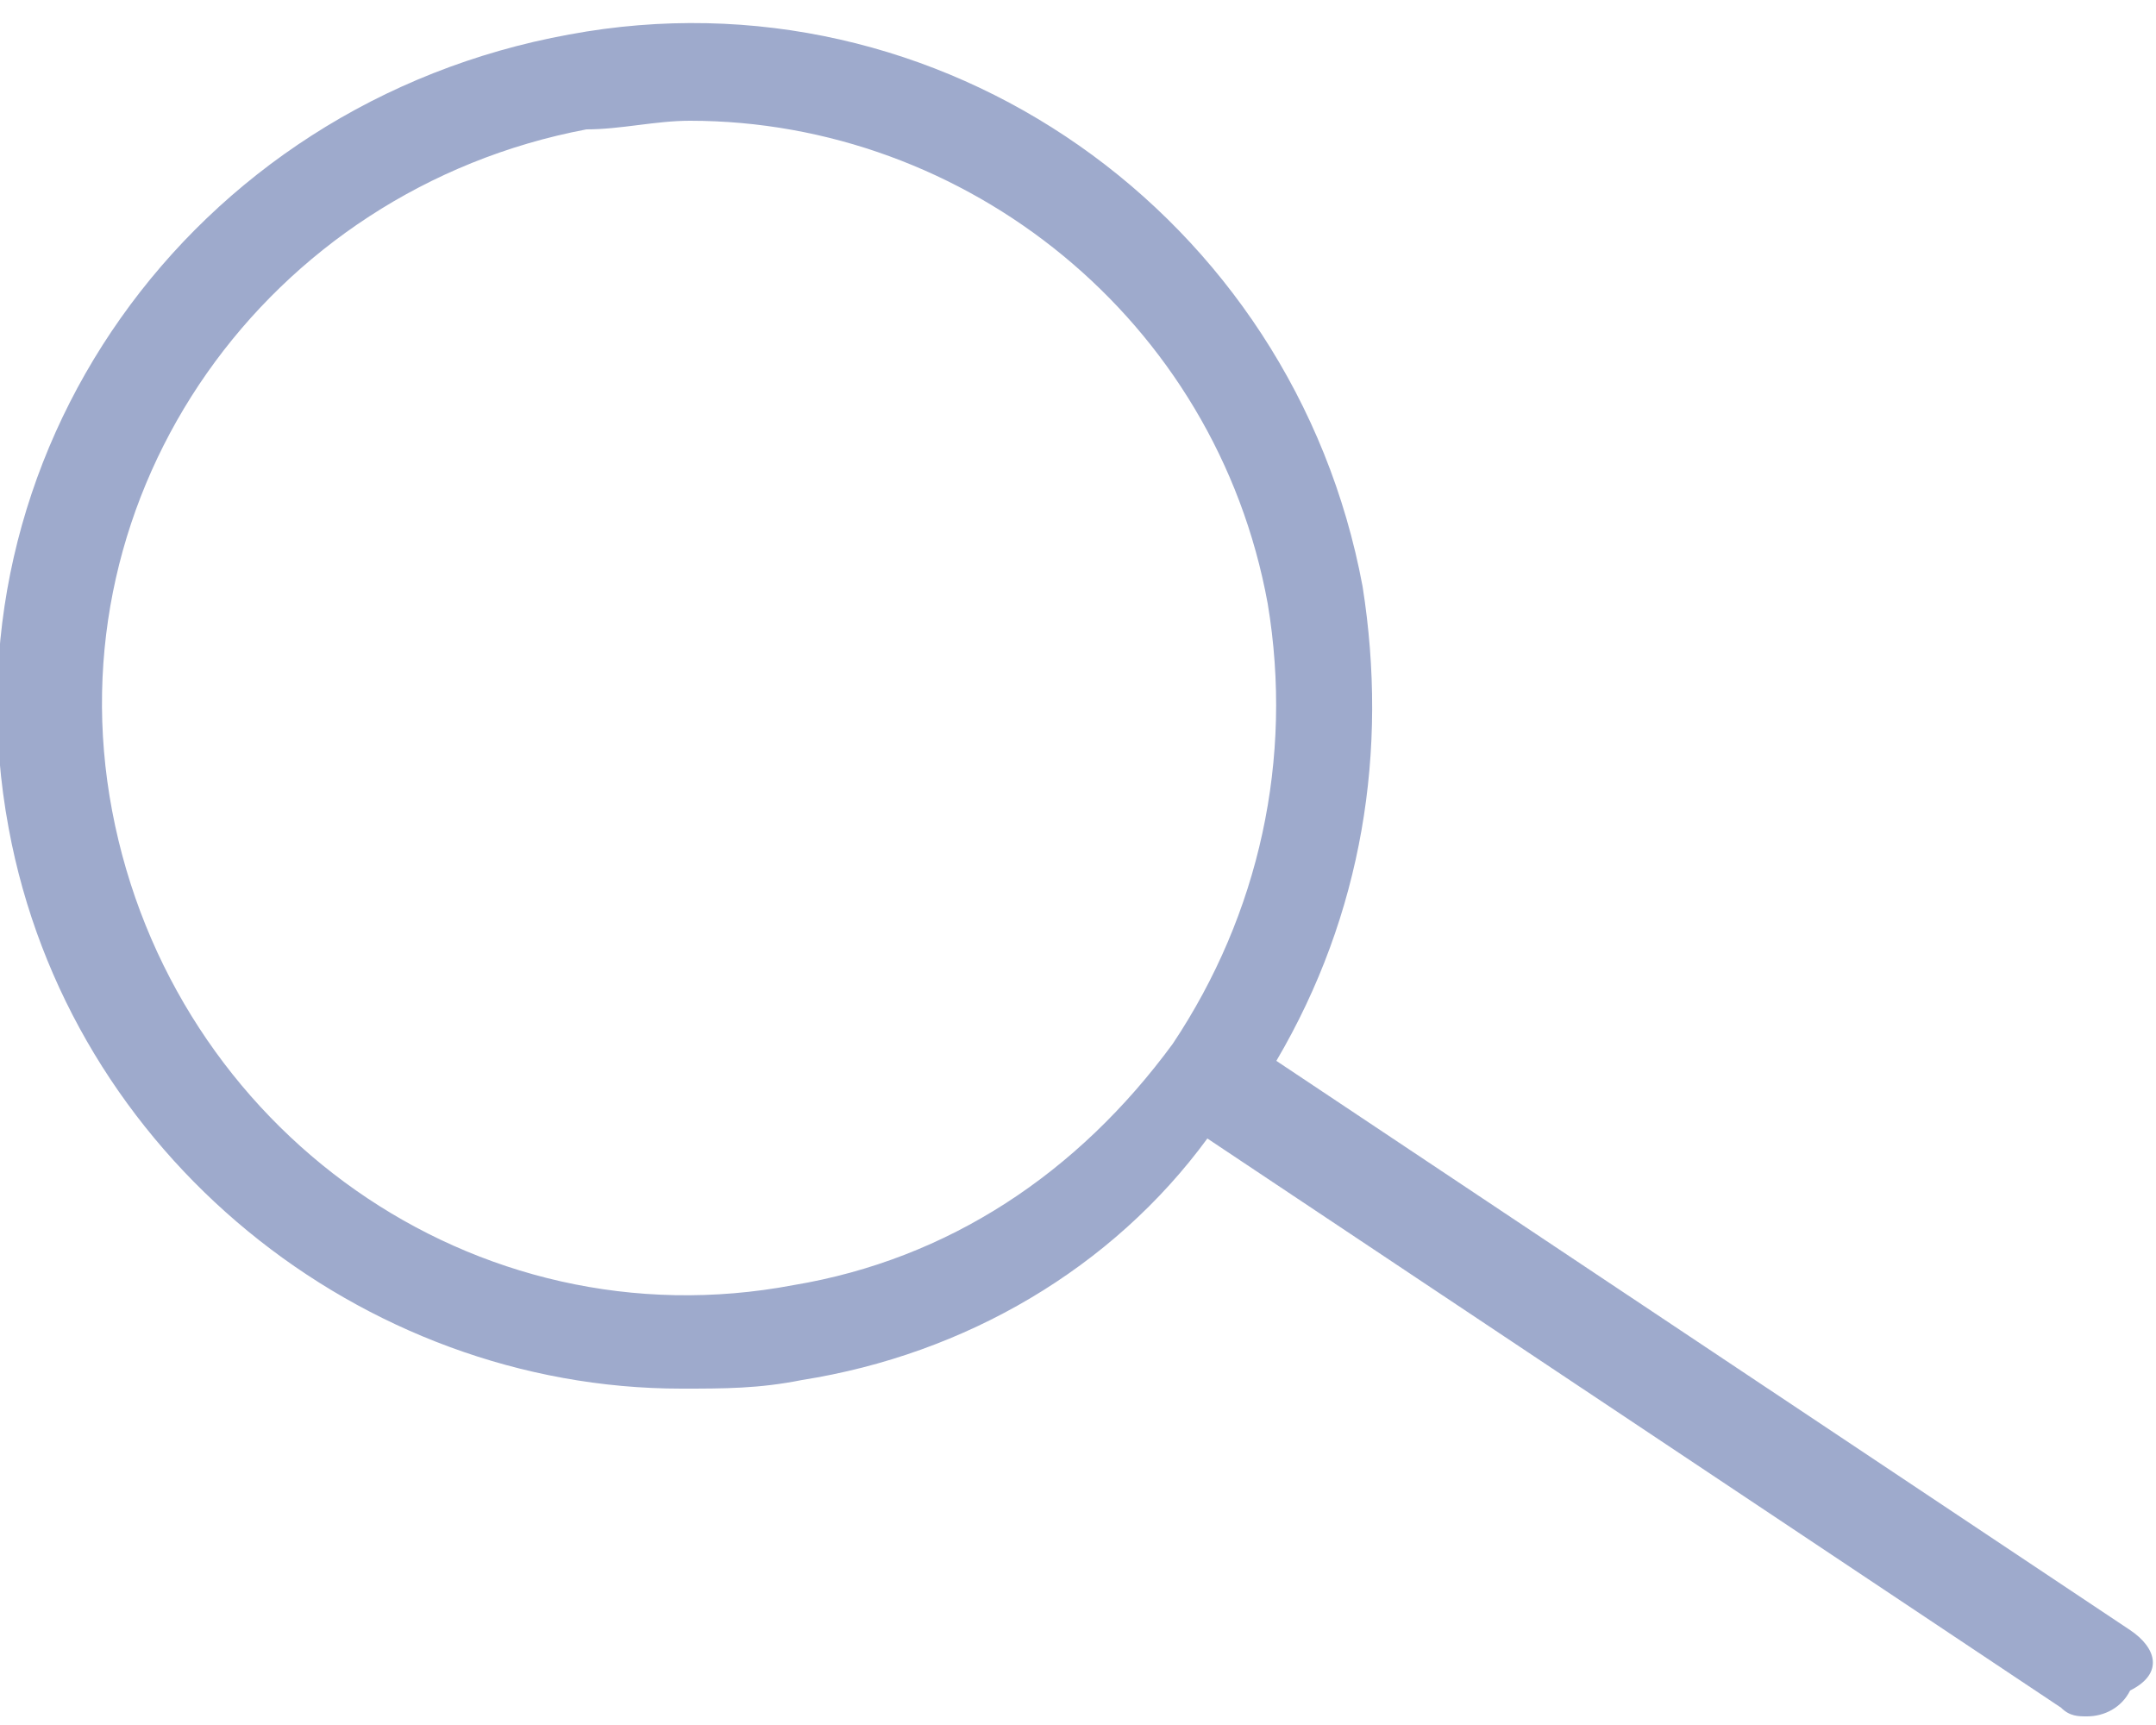 <?xml version="1.0" encoding="utf-8"?>
<!-- Generator: Adobe Illustrator 21.0.0, SVG Export Plug-In . SVG Version: 6.00 Build 0)  -->
<svg version="1.1" id="Слой_1" xmlns="http://www.w3.org/2000/svg" xmlns:xlink="http://www.w3.org/1999/xlink" x="0px" y="0px"
	 viewBox="0 0 25 20" style="enable-background:new 0 0 25 20;" xml:space="preserve">
<style type="text/css">
	.st0{fill:#9eaacc;}
</style>
<path class="st0" d="M24.7,18.9l-9.9-6.6c1-1.7,1.3-3.6,1-5.5C15,2.5,10.9-0.4,6.6,0.4C2.2,1.2-0.7,5.3,0.1,9.6
	c0.7,3.8,4.1,6.5,7.8,6.5c0.5,0,0.9,0,1.4-0.1c1.9-0.3,3.6-1.3,4.7-2.8l9.9,6.6c0.1,0.1,0.2,0.1,0.3,0.1c0.2,0,0.4-0.1,0.5-0.3
	C25.1,19.4,25,19.1,24.7,18.9z M9.2,14.9C5.5,15.6,2,13.1,1.3,9.4C0.6,5.7,3.1,2.2,6.8,1.5C7.2,1.5,7.6,1.4,8,1.4
	c3.2,0,6.1,2.3,6.7,5.6c0.3,1.8-0.1,3.6-1.1,5.1C12.5,13.6,11,14.6,9.2,14.9z"/>
</svg>
